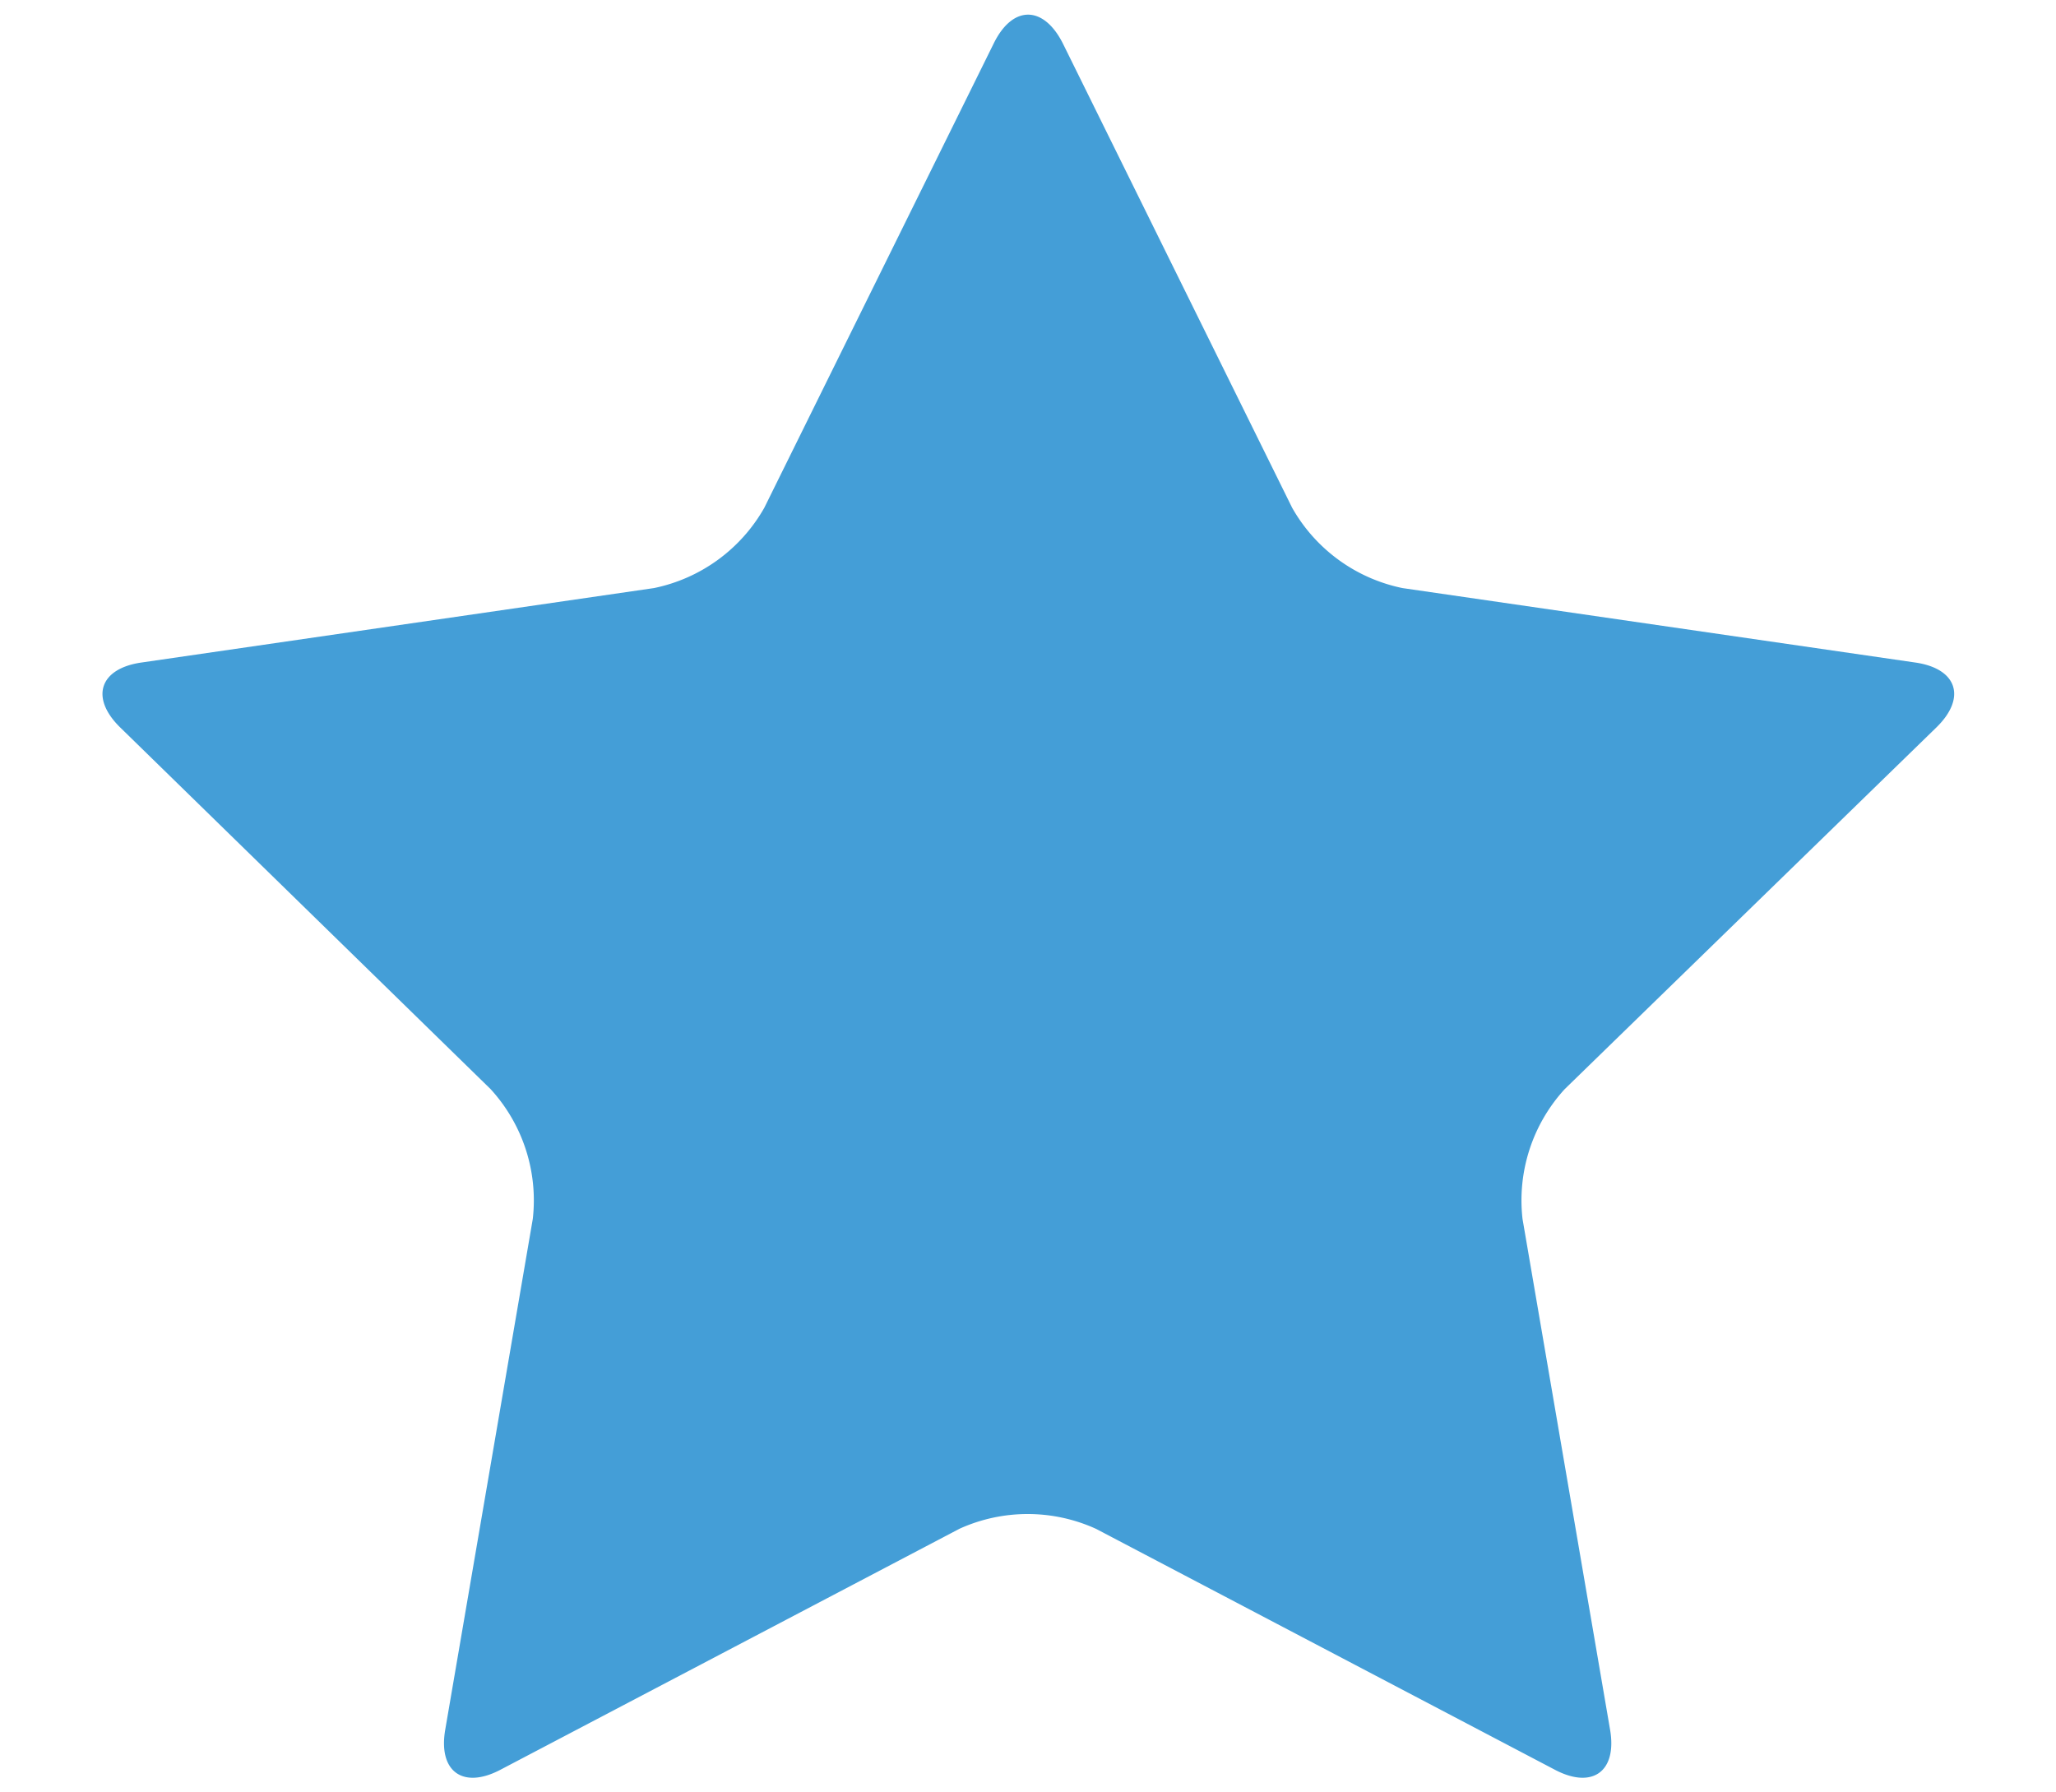 <svg id="Capa_1" data-name="Capa 1" xmlns="http://www.w3.org/2000/svg" viewBox="0 0 179.21 156.23"><title>Reglas cambiantes</title><path d="M86.63,3.76c1.64-3.31,4.31-3.31,6,0l20,40.5a14.37,14.37,0,0,0,9.62,7l44.7,6.49c3.66.53,4.48,3.08,1.83,5.66L136.39,94.93a14.35,14.35,0,0,0-3.68,11.32l7.63,44.51c.63,3.65-1.54,5.22-4.81,3.5l-40-21a14.39,14.39,0,0,0-11.91,0l-40,21c-3.27,1.72-5.44.15-4.81-3.5l7.63-44.51a14.35,14.35,0,0,0-3.68-11.32L10.48,63.41c-2.64-2.58-1.82-5.13,1.84-5.66L57,51.26a14.37,14.37,0,0,0,9.62-7Z" style="fill:#449ed7"/></svg>
